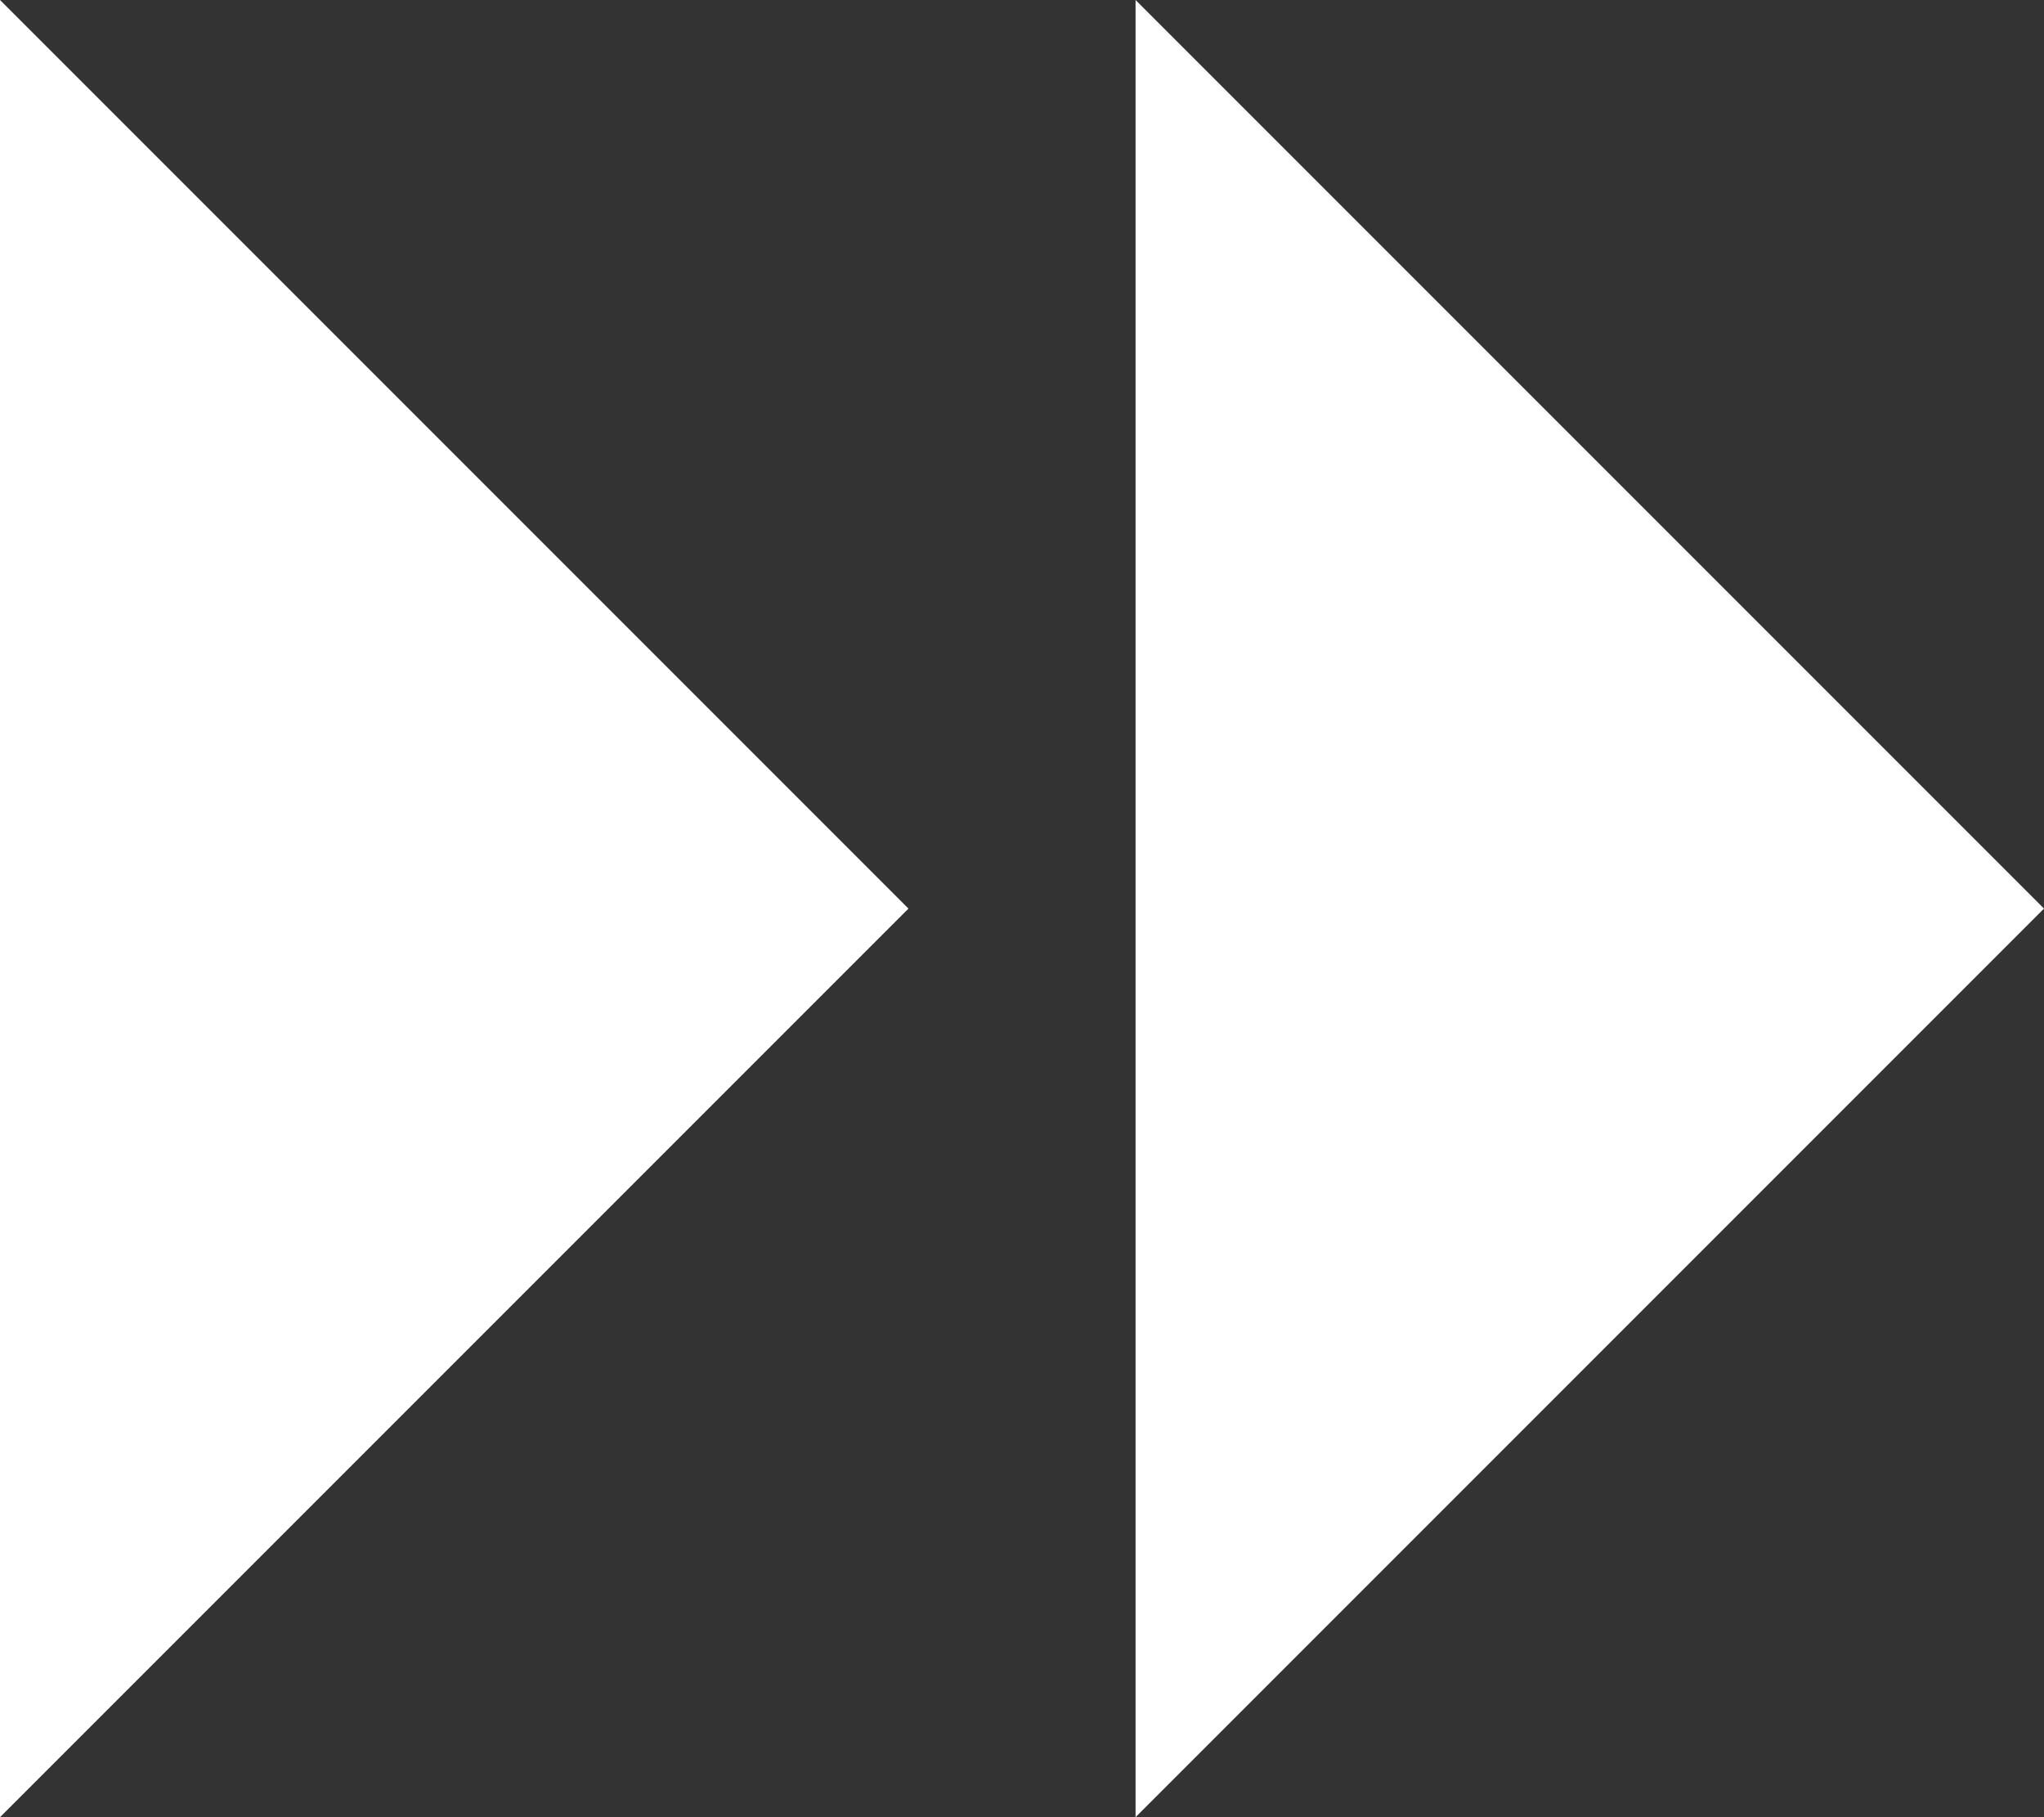 <?xml version="1.0" encoding="UTF-8"?>
<svg width="9px" height="8px" viewBox="0 0 9 8" version="1.1" xmlns="http://www.w3.org/2000/svg" xmlns:xlink="http://www.w3.org/1999/xlink">
    <rect x="0" y="0" width="9" height="8" fill="#333333" stroke="none"/>
    <!-- Generator: Sketch 50 (54983) - http://www.bohemiancoding.com/sketch -->
    <title>展开</title>
    <desc>Created with Sketch.</desc>
    <defs></defs>
    <g id="Page-1" stroke="none" stroke-width="1" fill="none" fill-rule="evenodd">
        <g id="Artboard-2" transform="translate(-510, -479)" fill="#FFFFFF">
            <g id="收起" transform="translate(514, 483) scale(-1, 1) translate(-514, -483) translate(506, 475)">
                <g id="Group" transform="translate(3, 4)">
                    <polygon id="Rectangle-6" points="-3.99680289e-15 4 4 0 4 8"></polygon>
                    <polygon id="Rectangle-6-Copy" points="5 4 9 0 9 8"></polygon>
                </g>
            </g>
        </g>
    </g>
</svg>
